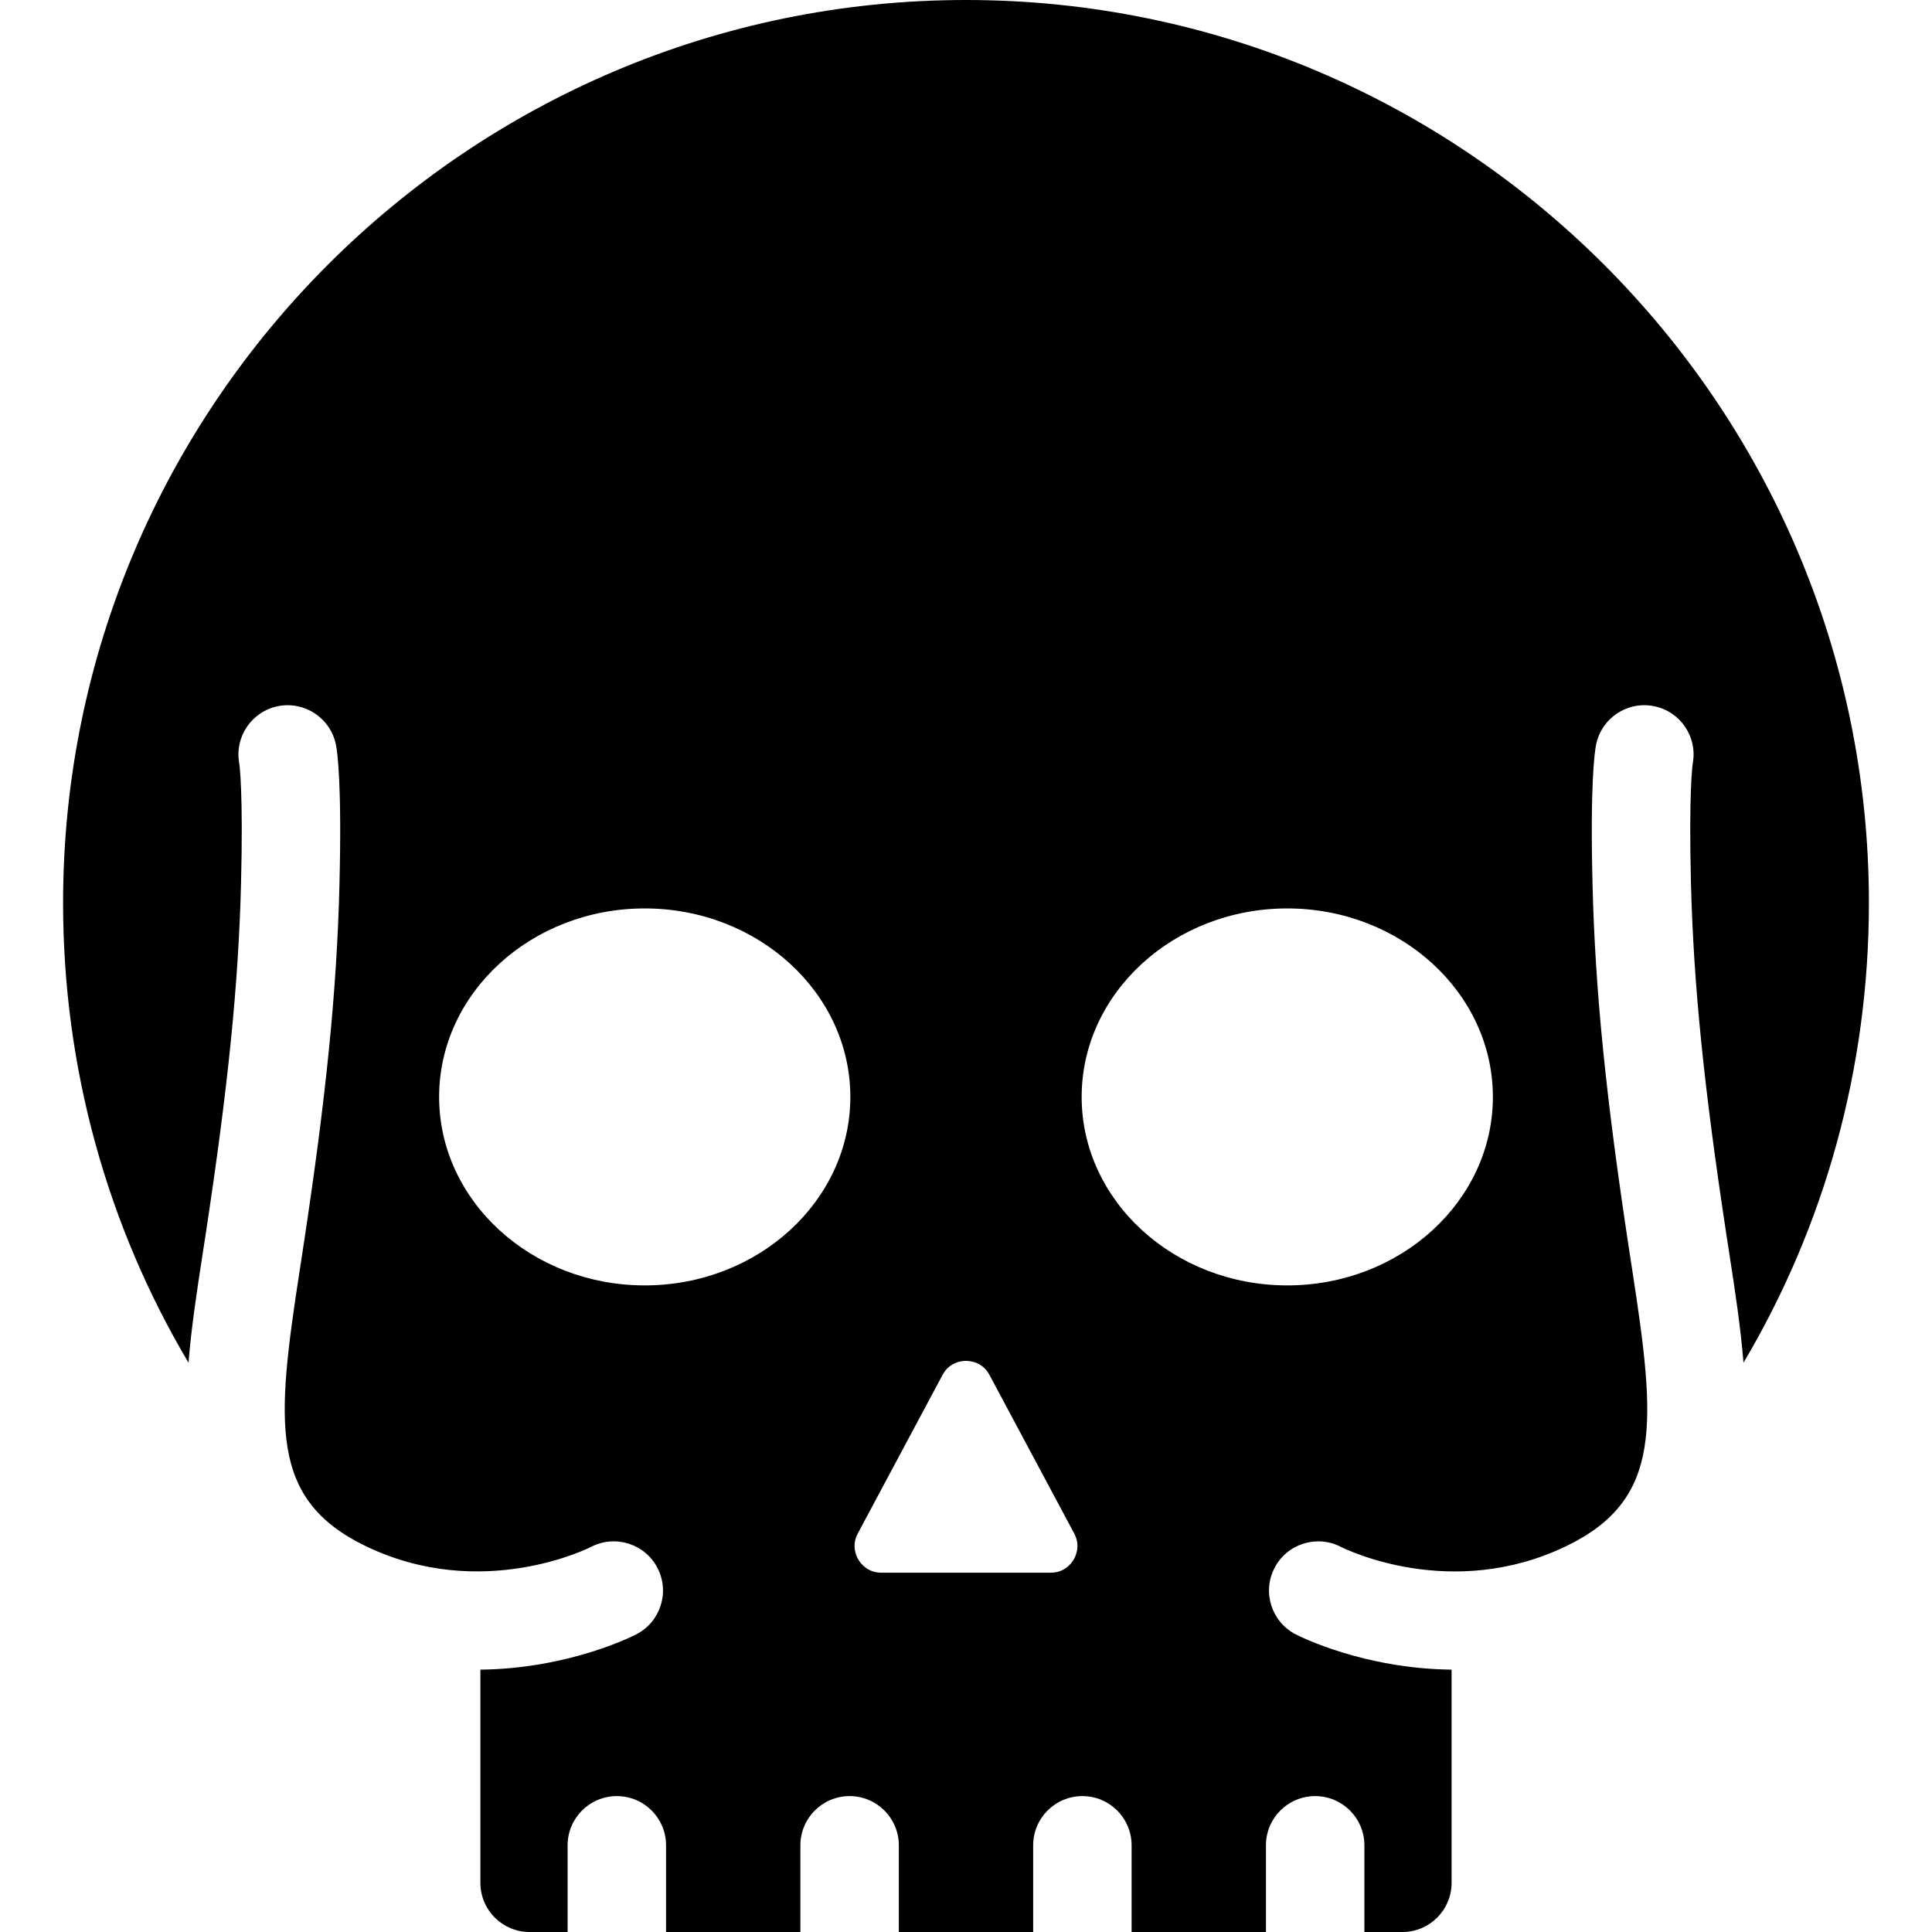 <?xml version="1.0" encoding="iso-8859-1"?>
<!-- Generator: Adobe Illustrator 17.1.0, SVG Export Plug-In . SVG Version: 6.00 Build 0)  -->
<!DOCTYPE svg PUBLIC "-//W3C//DTD SVG 1.1//EN" "http://www.w3.org/Graphics/SVG/1.1/DTD/svg11.dtd">
<svg version="1.1" id="Capa_1" xmlns="http://www.w3.org/2000/svg" xmlns:xlink="http://www.w3.org/1999/xlink" x="0px" y="0px"
	 viewBox="0 0 196.253 196.253" style="enable-background:new 0 0 196.253 196.253;" xml:space="preserve">
<path d="M98.126,0C47.552,0,6.408,41.145,6.408,91.719c0,16.748,4.475,32.775,12.741,46.706c0.29-3.616,0.859-7.316,1.425-10.986
	l0.286-1.859c2.317-15.19,3.368-25.598,3.626-35.922c0.227-9.105-0.149-11.893-0.186-12.139c-0.481-2.674,1.266-5.252,3.941-5.787
	c2.708-0.536,5.341,1.216,5.883,3.924c0.148,0.745,0.614,3.975,0.357,14.252c-0.269,10.773-1.352,21.546-3.737,37.18l-0.288,1.876
	c-2.411,15.633-3.133,23.358,6.719,28.102c11.806,5.685,22.755,0.125,22.864,0.069c2.45-1.275,5.47-0.322,6.743,2.128
	c1.274,2.45,0.322,5.469-2.128,6.743c-0.409,0.212-6.893,3.496-15.856,3.596v21.652c0,2.762,2.238,5,5,5h3.86v-8.807
	c0-2.762,2.238-5,5-5s5,2.238,5,5v8.807h13.646v-8.807c0-2.762,2.238-5,5-5s5,2.238,5,5v8.807h13.646v-8.807c0-2.762,2.238-5,5-5
	s5,2.238,5,5v8.807h13.646v-8.807c0-2.762,2.238-5,5-5s5,2.238,5,5v8.807h3.859c2.762,0,5-2.238,5-5v-21.652
	c-8.964-0.101-15.447-3.384-15.855-3.596c-2.45-1.274-3.402-4.294-2.128-6.743c1.271-2.443,4.276-3.396,6.724-2.139
	c0.504,0.256,11.255,5.539,22.884-0.059c9.851-4.743,9.129-12.469,6.718-28.102l-0.288-1.876
	c-2.385-15.634-3.468-26.405-3.737-37.18c-0.257-10.278,0.21-13.509,0.359-14.254c0.542-2.708,3.176-4.463,5.884-3.921
	c2.676,0.535,4.422,3.114,3.939,5.787c-0.036,0.246-0.413,3.032-0.187,12.138c0.259,10.324,1.31,20.731,3.626,35.922l0.286,1.859
	c0.566,3.67,1.135,7.37,1.425,10.986c8.266-13.93,12.741-29.958,12.741-46.706C189.845,41.145,148.701,0,98.126,0z M109.875,111.425
	c0-10.557,9.369-19.146,20.886-19.146s20.886,8.589,20.886,19.146s-9.369,19.146-20.886,19.146S109.875,121.981,109.875,111.425z
	 M87.135,155.771l8.604-16.098c0.69-1.292,1.899-1.432,2.388-1.432s1.697,0.14,2.388,1.432l8.604,16.098
	c0.653,1.222,0.172,2.273-0.065,2.669s-0.938,1.315-2.322,1.315H89.523c-1.384,0-2.085-0.92-2.322-1.315
	S86.483,156.993,87.135,155.771z M86.378,111.425c0,10.557-9.369,19.146-20.886,19.146s-20.886-8.589-20.886-19.146
	s9.369-19.146,20.886-19.146S86.378,100.868,86.378,111.425z"/>
<g>
</g>
<g>
</g>
<g>
</g>
<g>
</g>
<g>
</g>
<g>
</g>
<g>
</g>
<g>
</g>
<g>
</g>
<g>
</g>
<g>
</g>
<g>
</g>
<g>
</g>
<g>
</g>
<g>
</g>
</svg>
